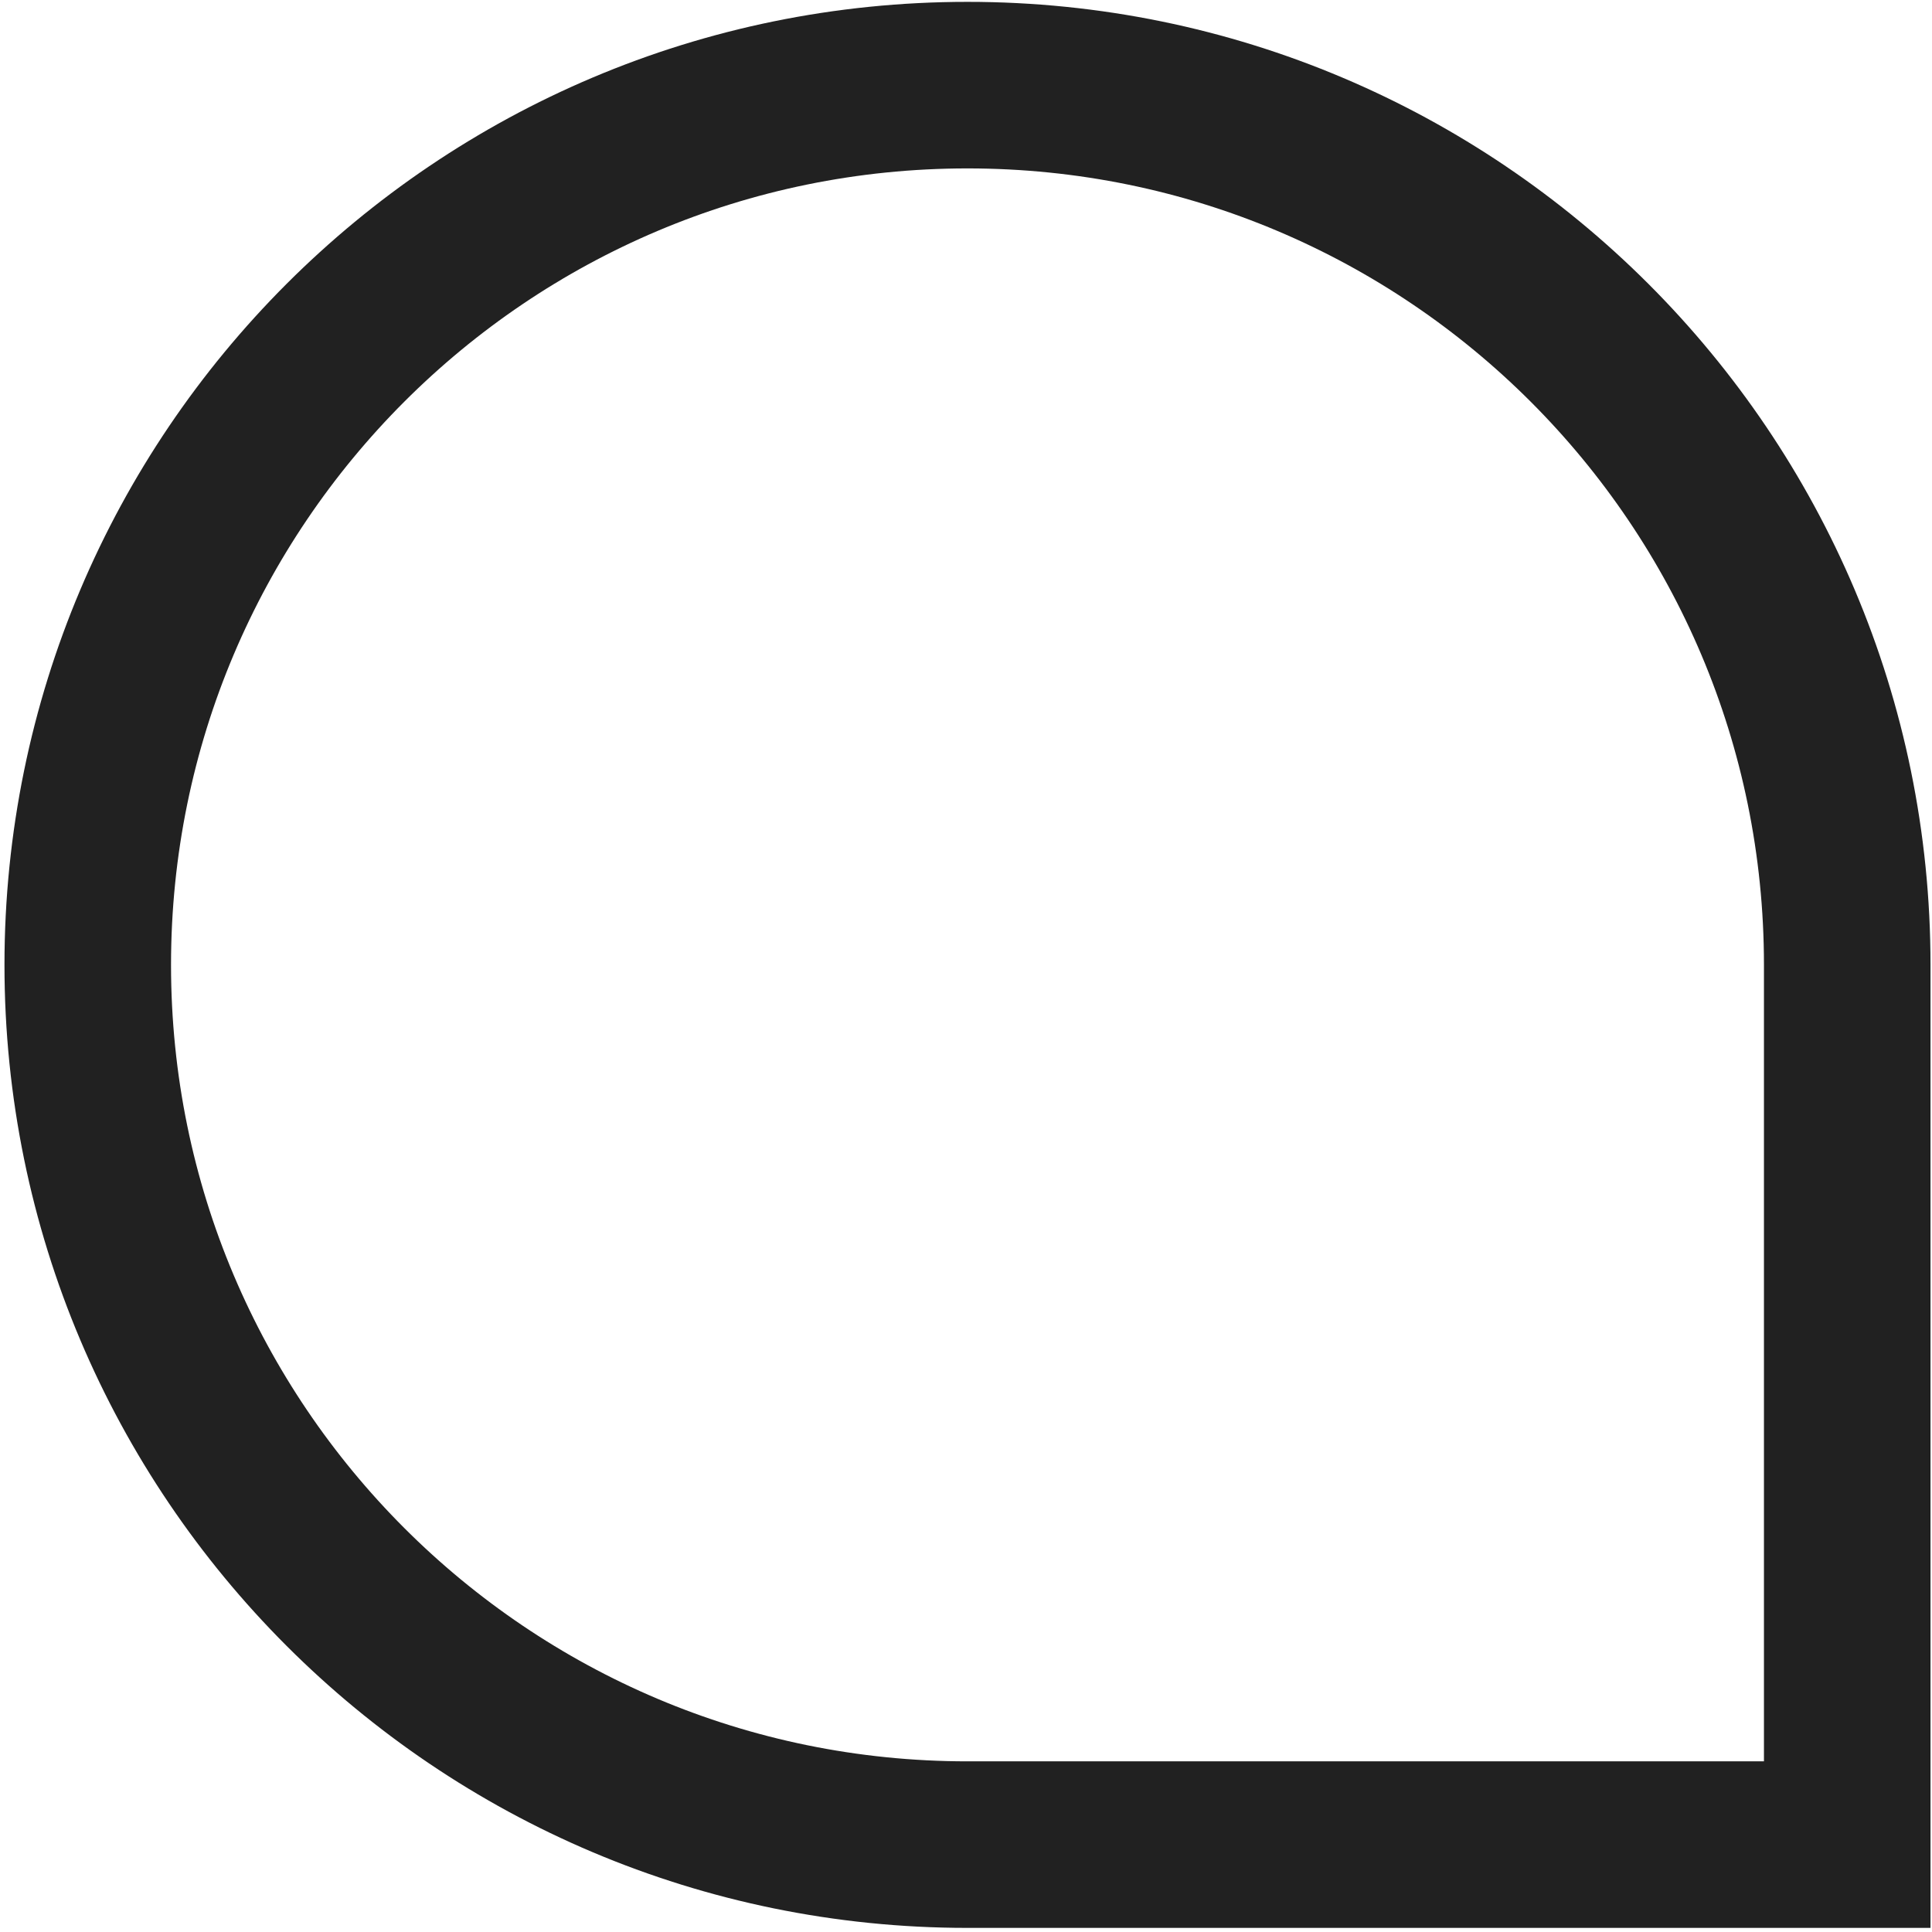 <svg width="290" height="290" viewBox="0 0 290 290" fill="none" xmlns="http://www.w3.org/2000/svg">
<path d="M277.276 276.883L145.224 276.883C72.294 276.883 13.172 217.762 13.172 144.831C13.172 71.901 72.294 12.779 145.224 12.779C218.155 12.779 277.276 71.901 277.276 144.831L277.276 276.883Z" stroke="#212121" stroke-width="25"/>
</svg>

